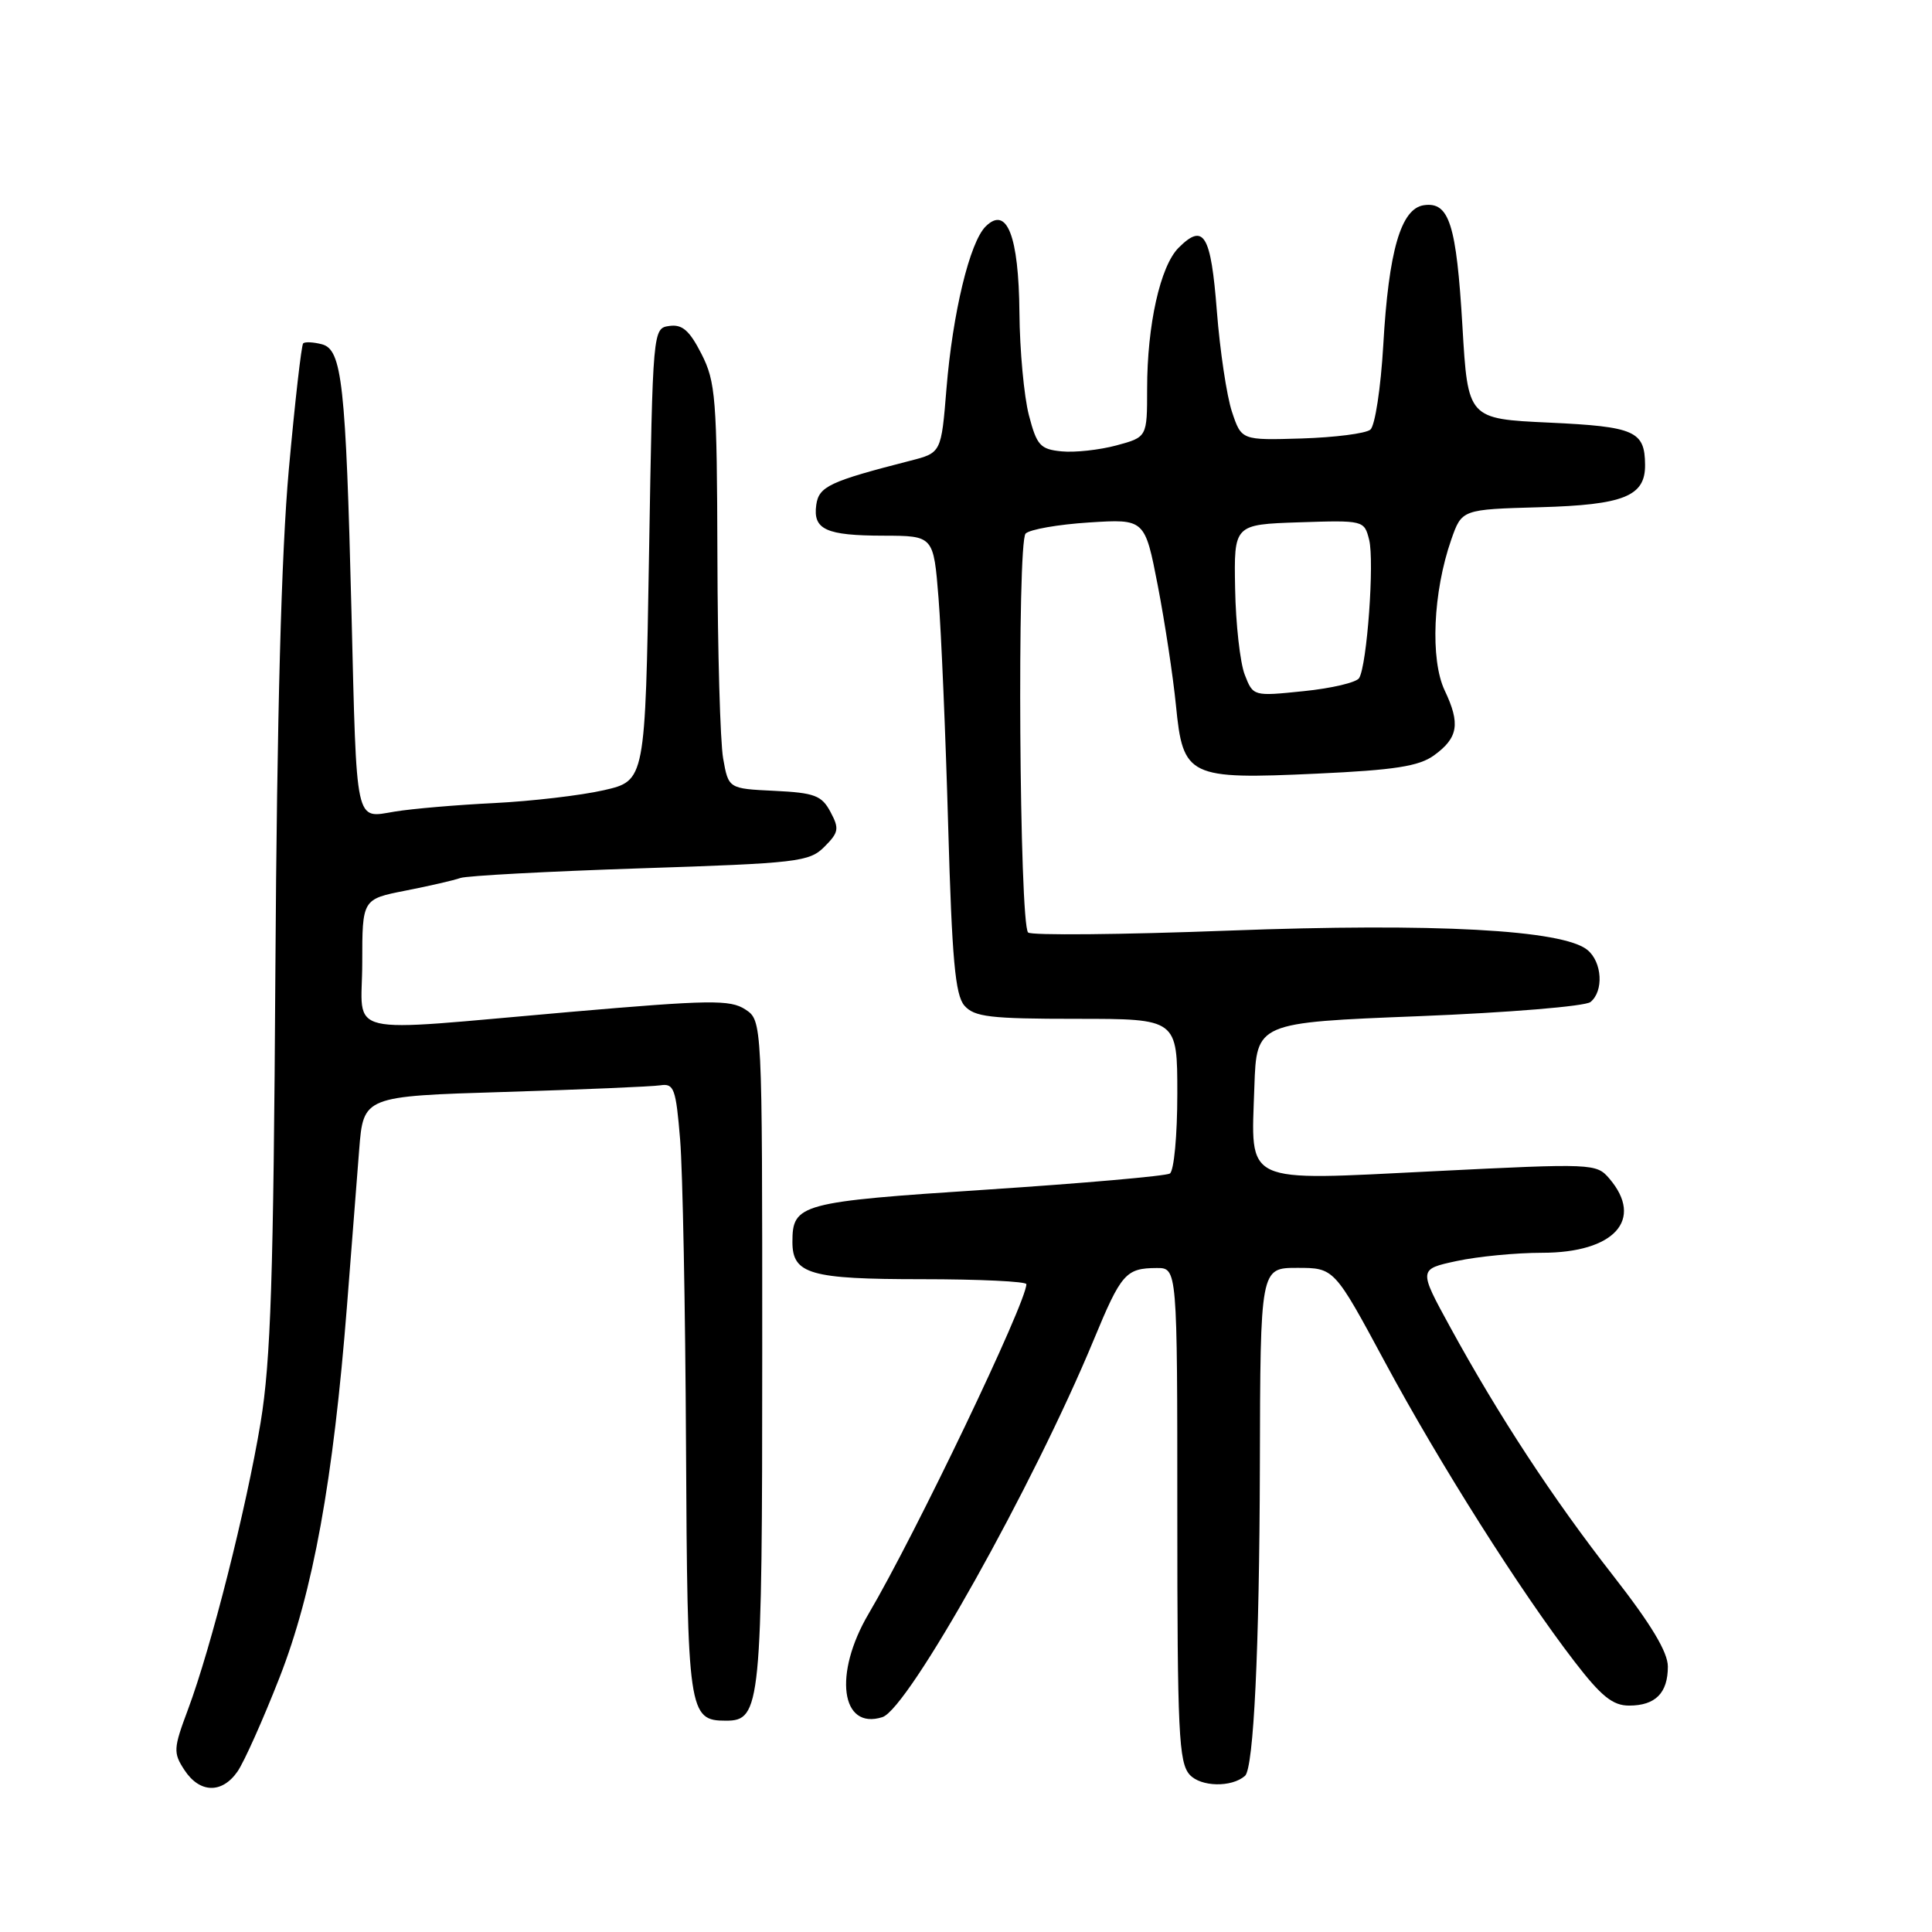 <?xml version="1.0" encoding="UTF-8" standalone="no"?>
<!DOCTYPE svg PUBLIC "-//W3C//DTD SVG 1.1//EN" "http://www.w3.org/Graphics/SVG/1.1/DTD/svg11.dtd" >
<svg xmlns="http://www.w3.org/2000/svg" xmlns:xlink="http://www.w3.org/1999/xlink" version="1.1" viewBox="0 0 256 256">
 <g >
 <path fill="currentColor"
d=" M 31.46 234.75 C 32.33 233.51 34.84 227.90 37.04 222.28 C 41.48 210.92 44.16 196.19 45.98 173.00 C 46.56 165.57 47.29 156.30 47.59 152.38 C 48.15 145.26 48.15 145.26 66.82 144.69 C 77.10 144.37 86.40 143.98 87.50 143.81 C 89.31 143.53 89.56 144.23 90.12 151.00 C 90.46 155.12 90.81 173.35 90.90 191.50 C 91.08 226.97 91.23 228.00 96.20 228.00 C 100.81 228.00 101.00 226.10 101.00 179.07 C 101.00 135.23 101.00 135.23 98.75 133.75 C 96.75 132.45 94.08 132.48 75.50 134.09 C 44.71 136.76 48.00 137.54 48.00 127.57 C 48.00 119.14 48.00 119.14 53.75 118.01 C 56.91 117.39 60.17 116.64 61.00 116.34 C 61.83 116.04 72.54 115.47 84.81 115.06 C 105.72 114.38 107.25 114.20 109.24 112.20 C 111.14 110.30 111.23 109.80 110.04 107.58 C 108.88 105.40 107.93 105.05 102.62 104.79 C 96.53 104.50 96.53 104.50 95.82 100.50 C 95.43 98.30 95.09 86.24 95.06 73.71 C 95.00 52.77 94.83 50.59 92.95 46.90 C 91.36 43.78 90.40 42.95 88.70 43.19 C 86.50 43.50 86.50 43.54 86.00 73.48 C 85.50 103.45 85.50 103.45 80.00 104.71 C 76.97 105.40 70.45 106.16 65.50 106.41 C 60.55 106.65 54.61 107.16 52.30 107.54 C 46.99 108.42 47.28 109.73 46.57 81.00 C 45.82 50.83 45.32 46.32 42.66 45.62 C 41.52 45.32 40.40 45.27 40.17 45.50 C 39.94 45.73 39.08 53.25 38.27 62.21 C 37.28 73.20 36.70 94.78 36.49 128.50 C 36.24 169.29 35.88 180.34 34.53 188.50 C 32.64 199.87 27.98 218.32 24.90 226.54 C 22.97 231.70 22.94 232.25 24.44 234.54 C 26.45 237.61 29.40 237.70 31.46 234.75 Z  M 164.97 235.31 C 166.12 234.30 166.88 218.42 166.94 194.25 C 167.00 168.00 167.00 168.00 171.89 168.00 C 176.79 168.00 176.79 168.00 183.51 180.48 C 190.76 193.95 201.47 210.87 208.64 220.18 C 212.17 224.77 213.70 226.00 215.86 226.00 C 219.35 226.00 221.00 224.34 221.00 220.83 C 221.00 218.91 218.77 215.21 213.75 208.78 C 205.77 198.57 198.57 187.58 192.15 175.84 C 187.96 168.18 187.96 168.18 193.03 167.09 C 195.82 166.49 200.90 166.00 204.33 166.00 C 213.90 166.00 217.89 161.61 213.25 156.17 C 211.53 154.16 211.11 154.14 190.08 155.19 C 164.42 156.46 165.78 157.10 166.21 144.01 C 166.50 135.50 166.50 135.50 188.00 134.65 C 199.82 134.18 210.06 133.34 210.75 132.77 C 212.52 131.33 212.30 127.49 210.35 125.88 C 207.12 123.20 190.10 122.28 162.83 123.31 C 148.60 123.85 136.63 123.96 136.23 123.56 C 135.07 122.40 134.75 71.85 135.90 70.70 C 136.45 70.15 140.23 69.49 144.30 69.23 C 151.70 68.76 151.70 68.76 153.42 77.63 C 154.36 82.51 155.44 89.64 155.82 93.47 C 156.75 102.95 157.46 103.30 174.50 102.51 C 184.79 102.04 188.02 101.53 190.00 100.10 C 193.22 97.77 193.53 95.91 191.43 91.49 C 189.49 87.40 189.88 78.43 192.30 71.50 C 193.70 67.50 193.70 67.50 204.06 67.21 C 215.17 66.90 218.02 65.75 217.98 61.60 C 217.95 57.11 216.63 56.53 205.29 56.00 C 194.50 55.50 194.50 55.50 193.78 43.23 C 192.98 29.71 192.03 26.71 188.68 27.19 C 185.63 27.62 184.00 33.23 183.29 45.75 C 182.96 51.39 182.20 56.42 181.58 56.93 C 180.97 57.44 176.88 57.96 172.48 58.10 C 164.50 58.34 164.50 58.34 163.24 54.56 C 162.55 52.48 161.65 46.48 161.24 41.22 C 160.45 31.05 159.51 29.49 156.17 32.83 C 153.74 35.26 152.00 43.06 152.00 51.51 C 152.00 57.92 152.00 57.92 147.93 59.02 C 145.69 59.62 142.43 59.98 140.68 59.81 C 137.83 59.53 137.38 59.03 136.33 55.00 C 135.69 52.52 135.12 46.42 135.08 41.44 C 134.99 31.24 133.42 27.22 130.61 30.00 C 128.49 32.09 126.23 41.48 125.41 51.52 C 124.72 60.00 124.72 60.00 120.61 61.05 C 109.93 63.79 108.51 64.45 108.16 66.89 C 107.70 70.17 109.43 70.97 117.10 70.98 C 123.70 71.00 123.70 71.00 124.36 79.25 C 124.72 83.79 125.30 97.40 125.64 109.50 C 126.14 127.11 126.57 131.85 127.79 133.25 C 129.10 134.75 131.19 135.00 142.65 135.00 C 156.00 135.00 156.00 135.00 156.00 144.94 C 156.00 150.44 155.56 155.16 155.01 155.50 C 154.46 155.83 143.55 156.79 130.76 157.63 C 105.99 159.25 105.00 159.52 105.00 164.57 C 105.00 168.83 107.34 169.50 122.15 169.50 C 129.77 169.50 136.00 169.80 136.00 170.16 C 136.00 172.60 121.30 203.31 115.09 213.84 C 110.41 221.79 111.41 229.28 116.92 227.53 C 120.35 226.44 136.94 196.82 144.94 177.50 C 148.56 168.75 149.18 168.04 153.25 168.02 C 156.00 168.00 156.00 168.00 156.00 200.67 C 156.00 229.55 156.19 233.55 157.64 235.16 C 159.11 236.78 163.19 236.87 164.97 235.31 Z  M 164.93 89.39 C 164.32 87.80 163.74 82.67 163.66 78.00 C 163.50 69.50 163.50 69.50 172.13 69.21 C 180.70 68.93 180.77 68.95 181.42 71.53 C 182.13 74.38 181.14 88.16 180.09 89.85 C 179.74 90.43 176.43 91.21 172.75 91.58 C 166.05 92.27 166.05 92.27 164.93 89.39 Z "/>
</g>
</svg>